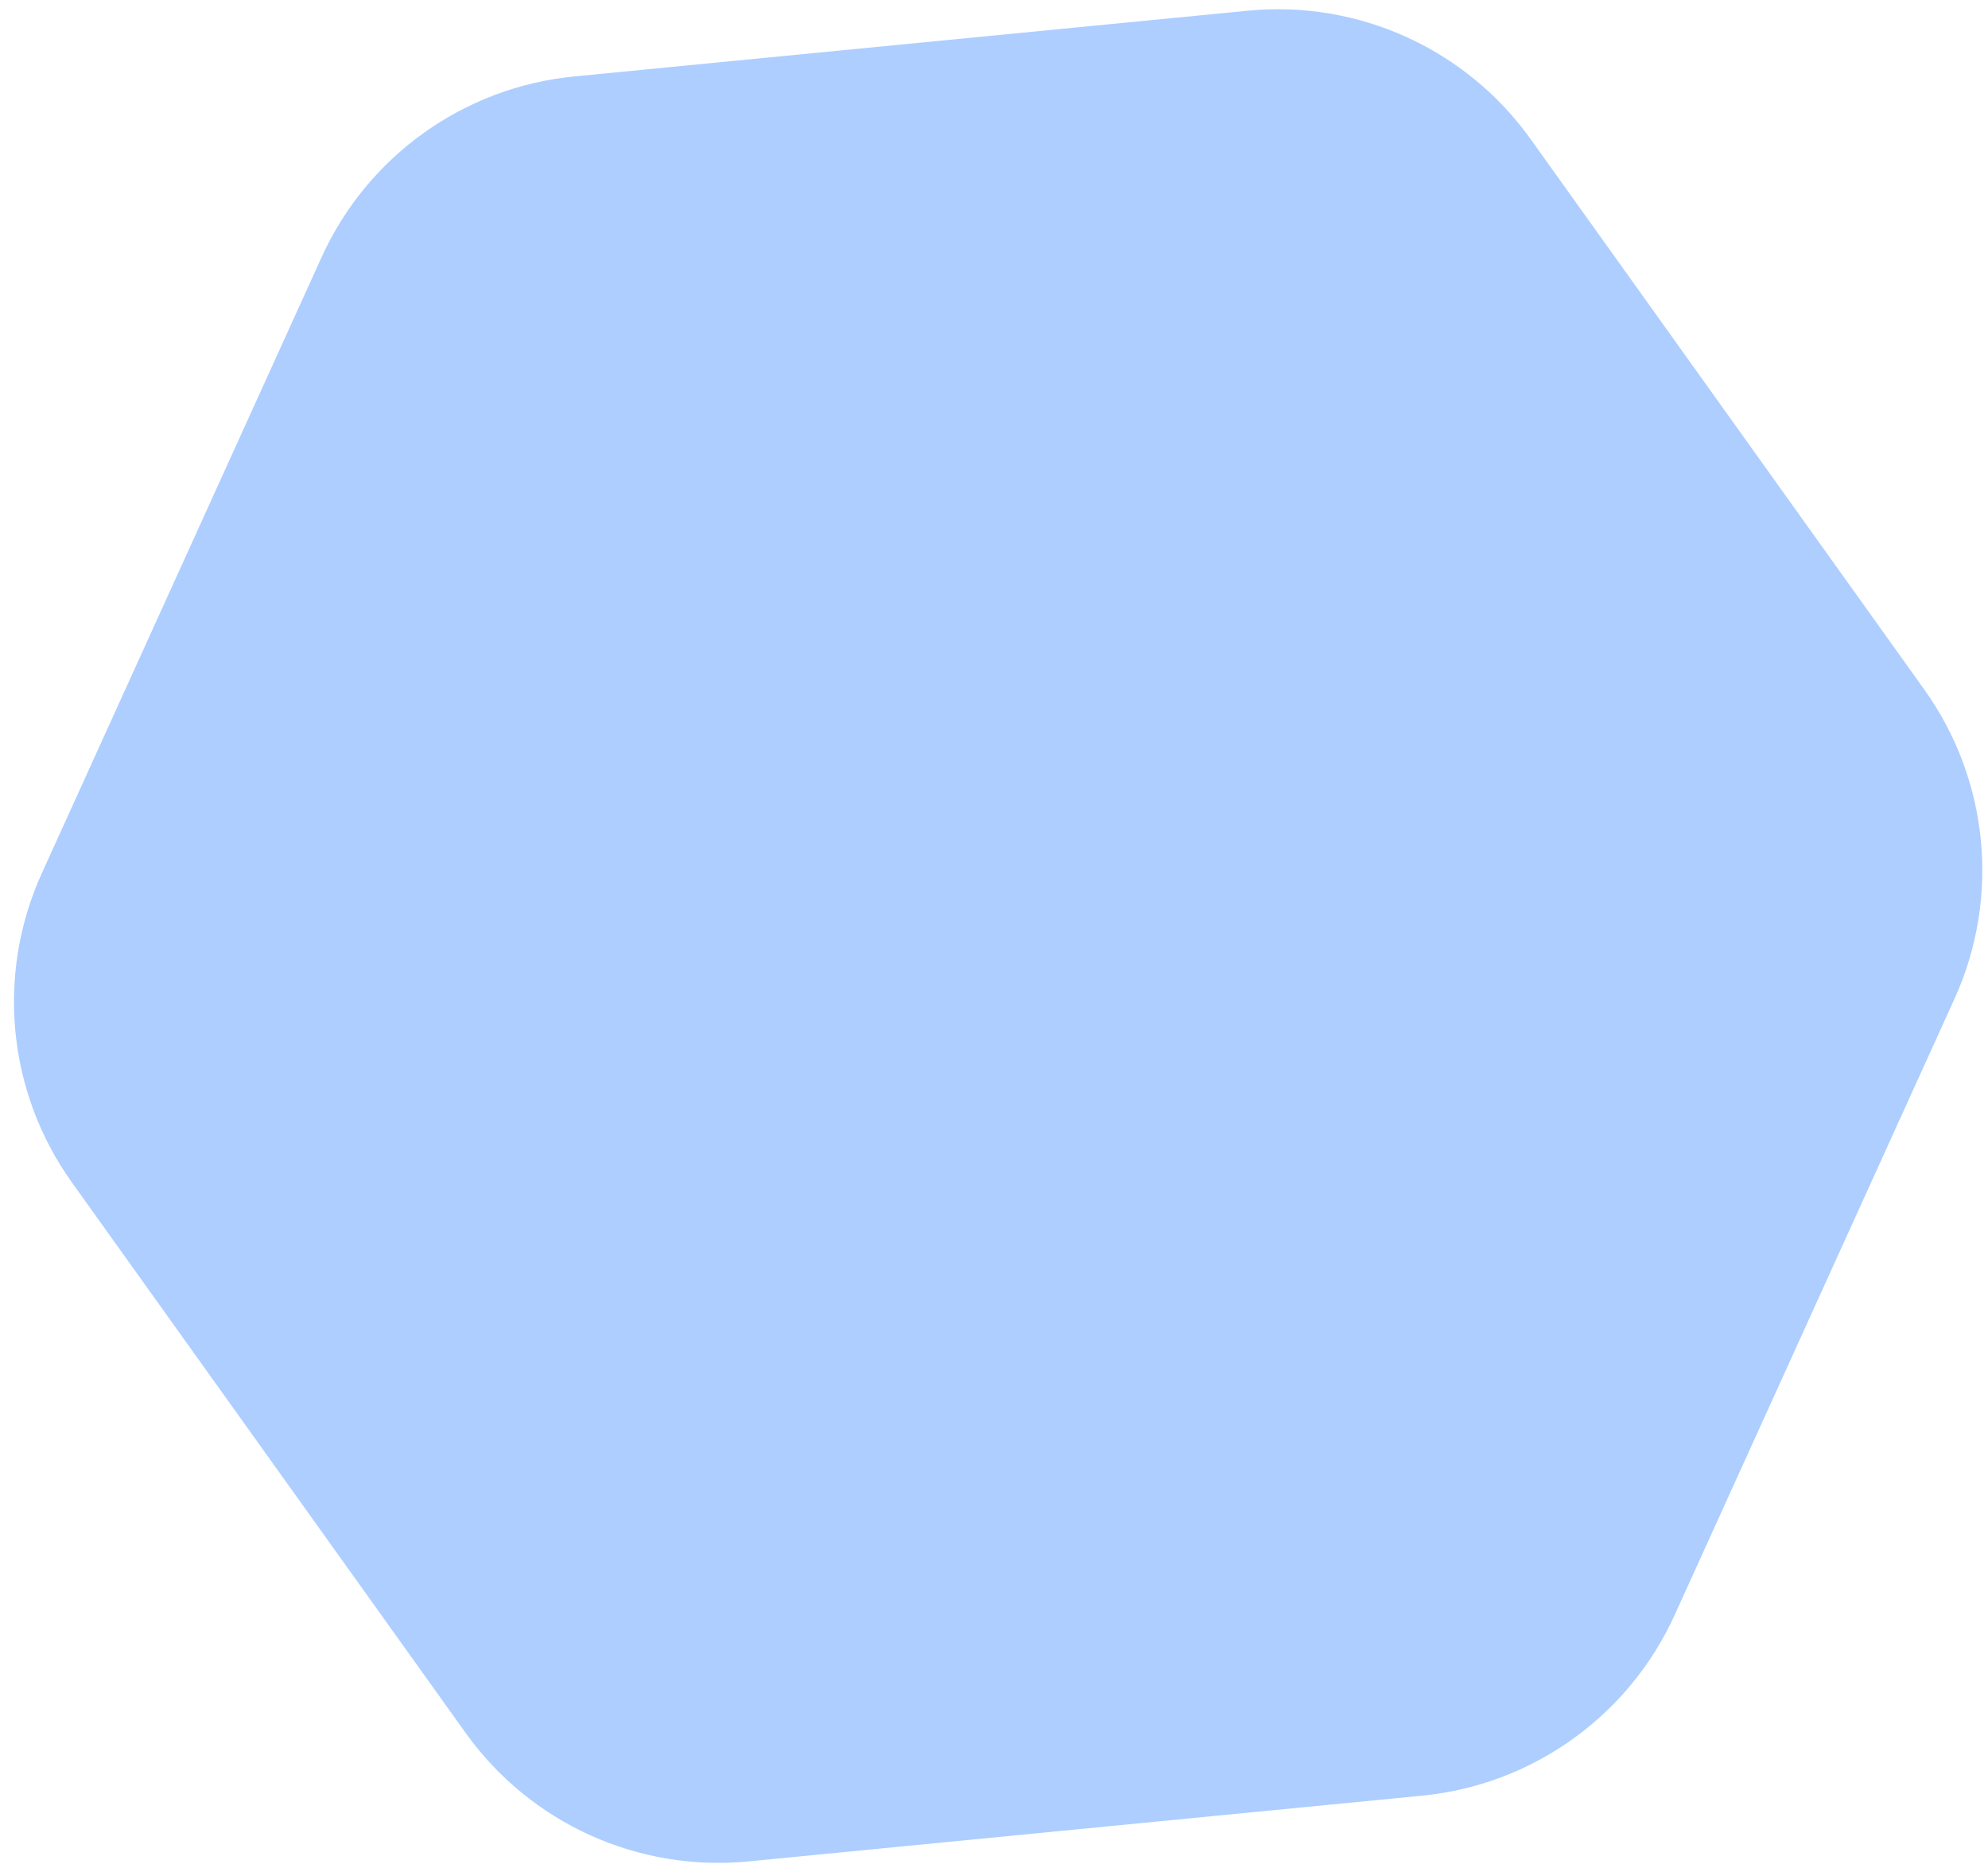 <svg width="96" height="90" viewBox="0 0 96 90" fill="none" xmlns="http://www.w3.org/2000/svg">
<path d="M60.256 0.517C65.59 -0.004 70.796 2.36 73.914 6.719L92.925 33.299C96.043 37.658 96.599 43.349 94.383 48.228L80.87 77.983C78.653 82.862 74.003 86.189 68.669 86.71L36.144 89.884C30.811 90.405 25.604 88.04 22.487 83.682L3.475 57.102C0.357 52.743 -0.198 47.052 2.018 42.172L15.531 12.418C17.747 7.538 22.398 4.212 27.731 3.691L60.256 0.517Z" fill="#ADCEFF"/>
</svg>
